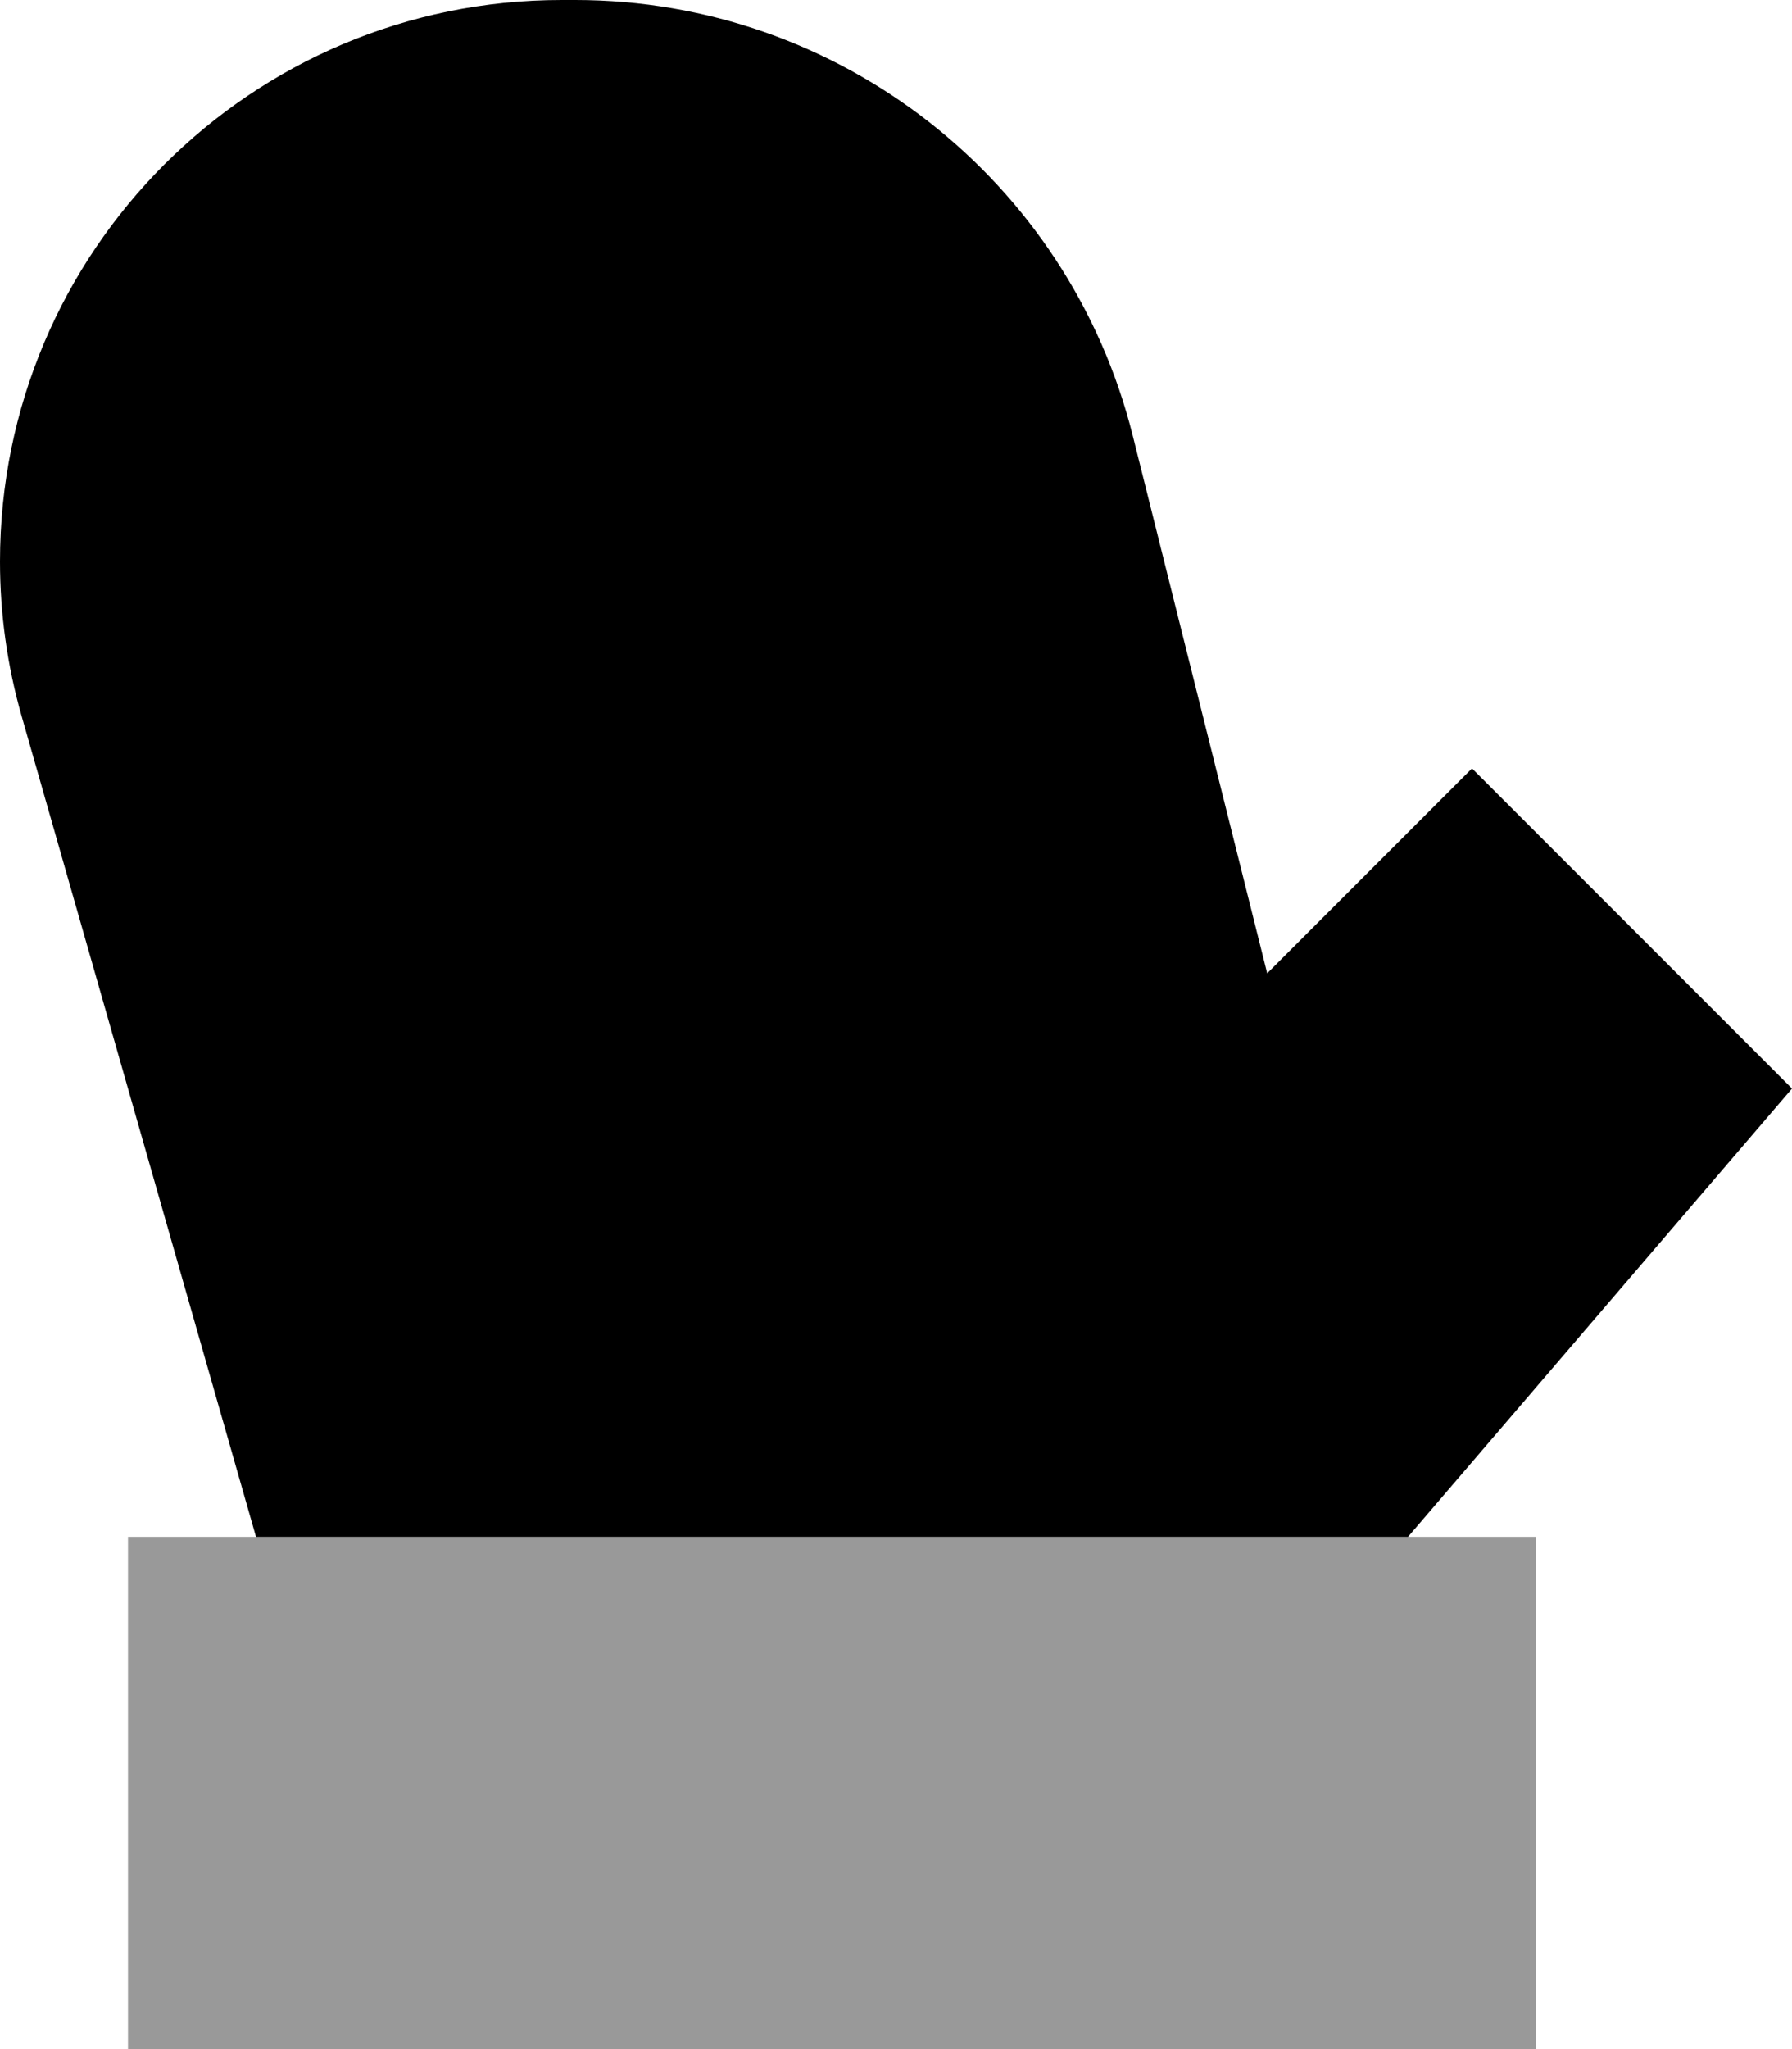 <svg xmlns="http://www.w3.org/2000/svg" viewBox="0 0 448 512"><defs><style>.fa-secondary{opacity:.4}</style></defs><path class="fa-secondary" d="M32 384l32 0 288 0 32 0 0 128L32 512l0-128z"/><path class="fa-primary" d="M316.8 243.2L283.2 108.9C267.2 44.9 209.7 0 143.8 0l-3.4 0C62.8 0 0 62.8 0 140.3c0 13 1.8 26 5.4 38.6L64 384l288 0 96-112-80-80-51.2 51.2z"/></svg>
